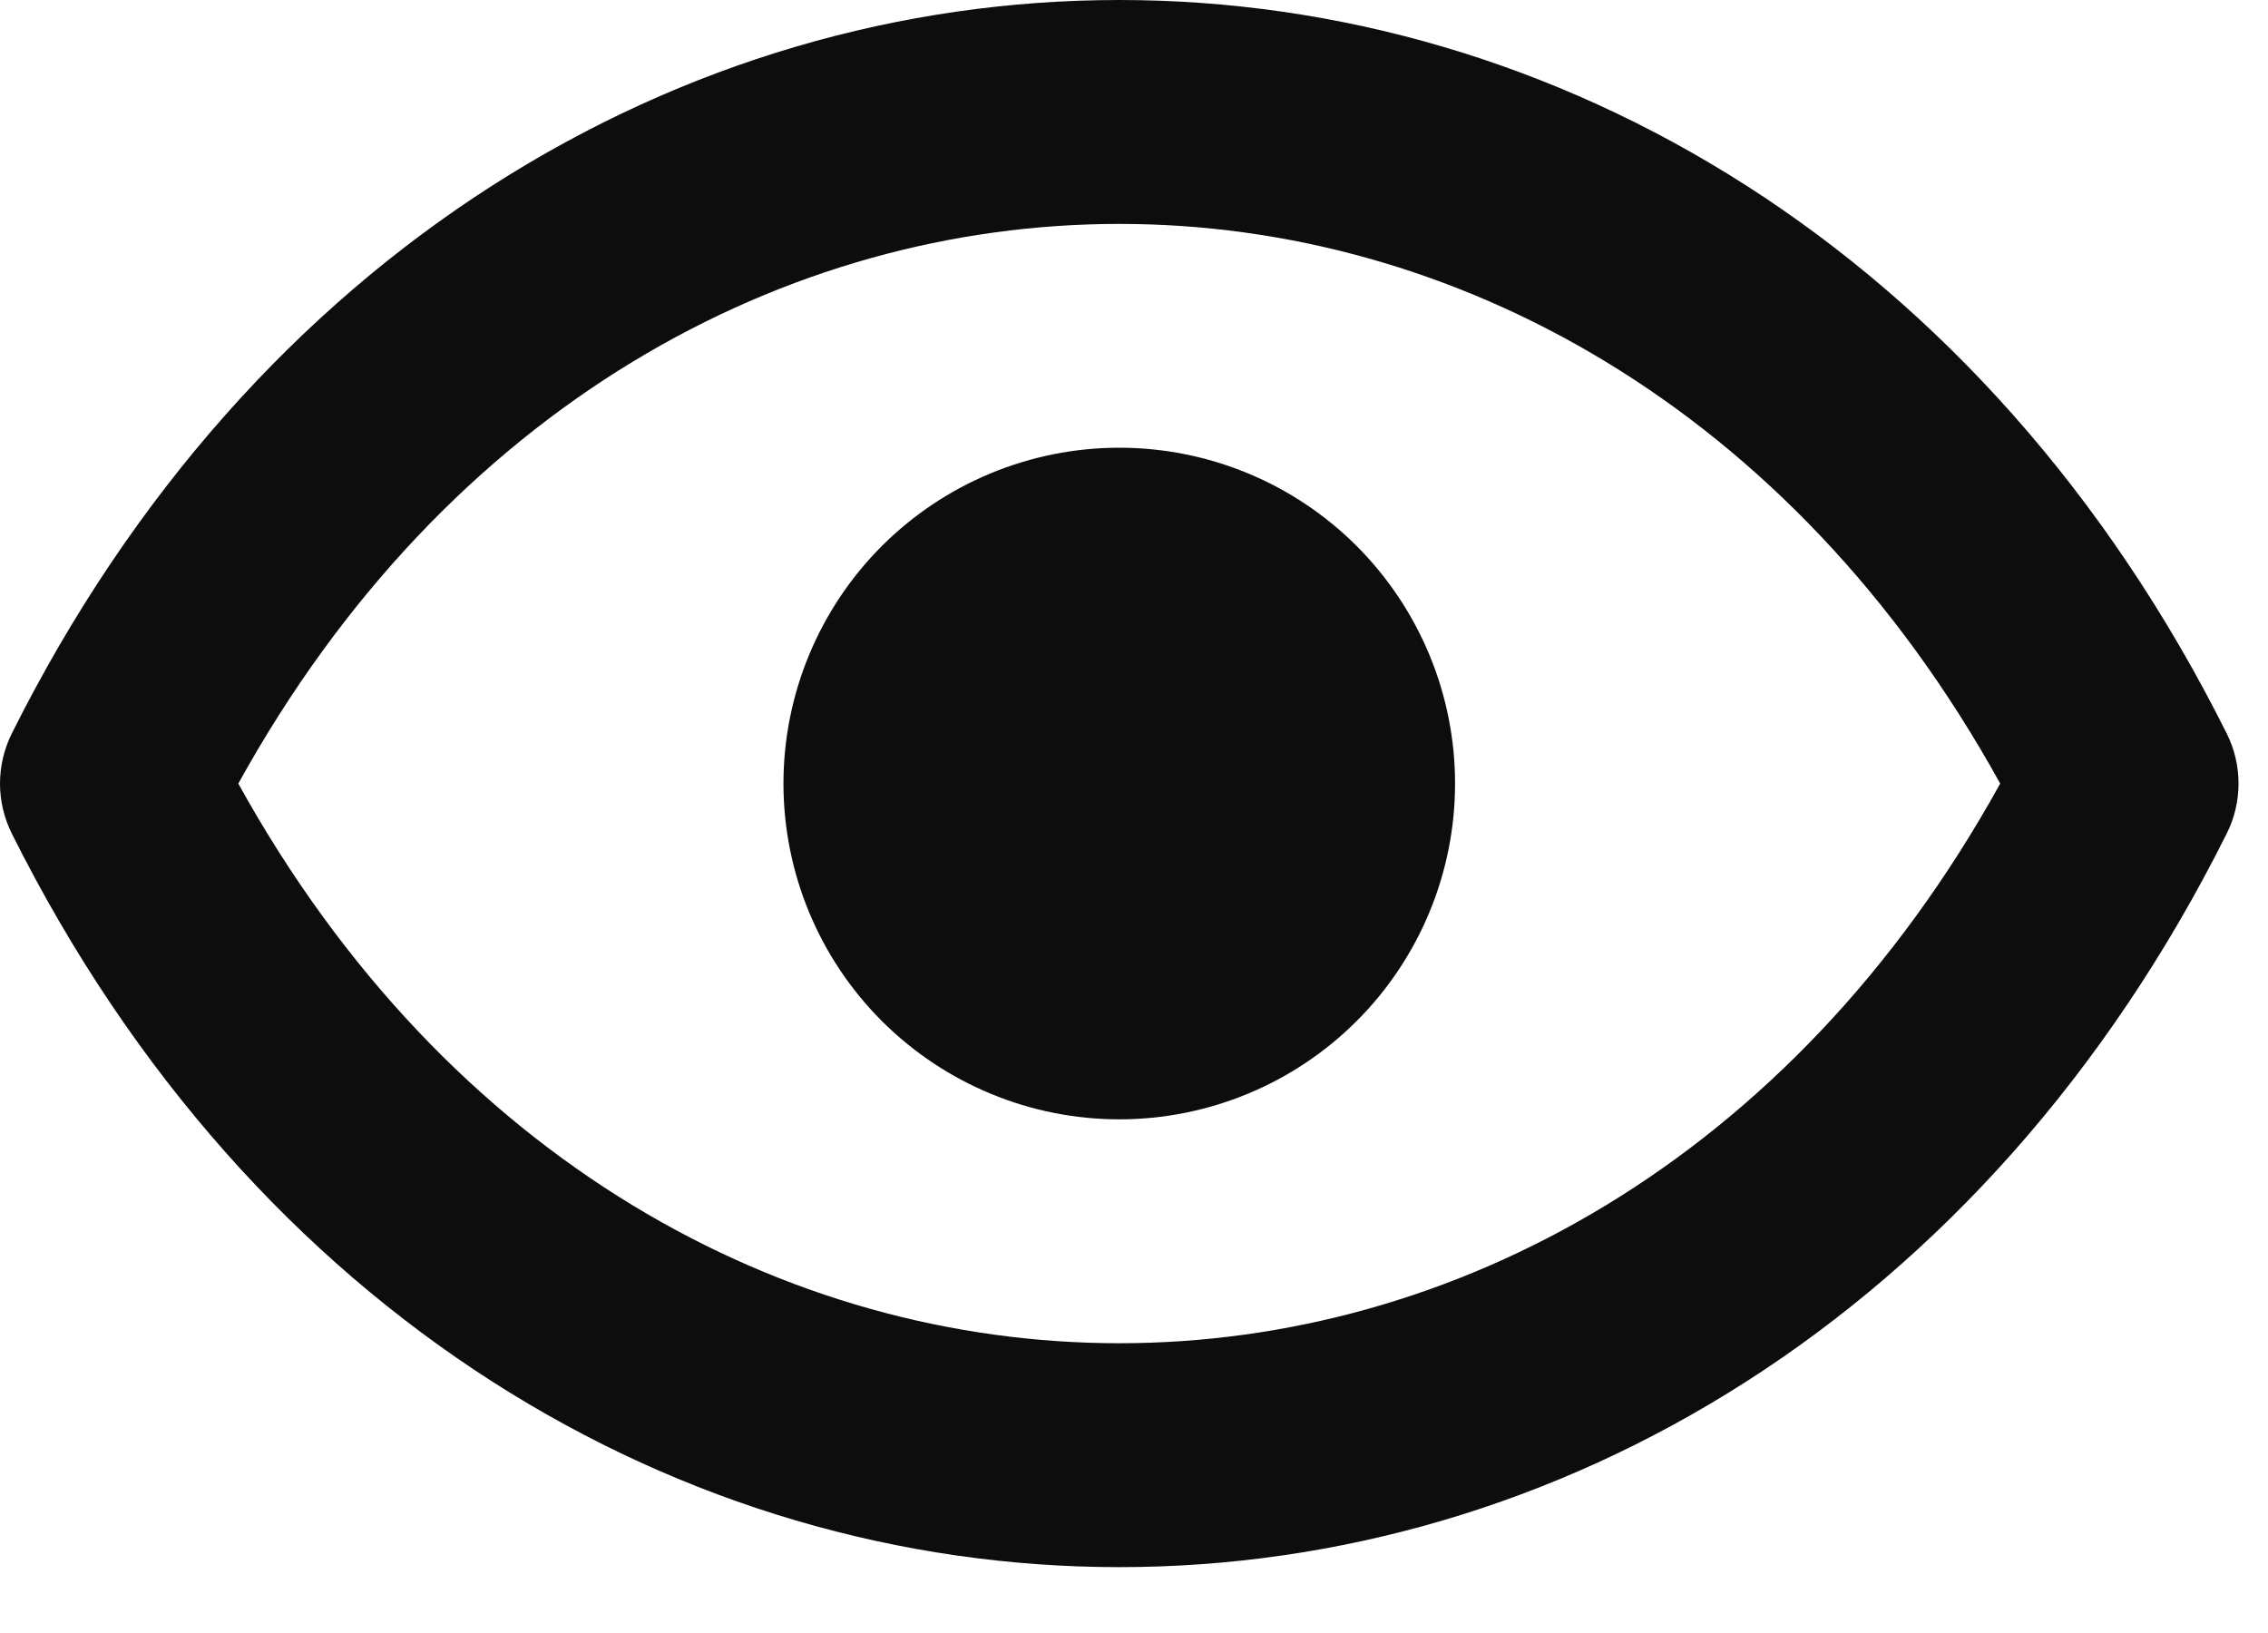 <svg width="25" height="18" viewBox="0 0 25 18" fill="none" xmlns="http://www.w3.org/2000/svg">
<path d="M16.039 8.637C16.039 9.618 15.649 10.56 14.955 11.254C14.261 11.948 13.319 12.338 12.338 12.338C11.356 12.338 10.415 11.948 9.72 11.254C9.026 10.56 8.636 9.618 8.636 8.637C8.636 7.655 9.026 6.714 9.72 6.019C10.415 5.325 11.356 4.935 12.338 4.935C13.319 4.935 14.261 5.325 14.955 6.019C15.649 6.714 16.039 7.655 16.039 8.637Z" fill="#0D0D0D"/>
<path d="M24.545 8.085C21.883 2.759 17.154 0 12.338 0C7.522 0 2.793 2.759 0.13 8.085C0.045 8.257 0 8.445 0 8.637C0 8.828 0.045 9.017 0.13 9.188C2.793 14.515 7.521 17.274 12.338 17.274C17.153 17.274 21.883 14.515 24.545 9.188C24.631 9.017 24.675 8.828 24.675 8.637C24.675 8.445 24.631 8.257 24.545 8.085ZM12.338 14.806C8.674 14.806 4.932 12.807 2.627 8.637C4.932 4.466 8.673 2.468 12.338 2.468C16.001 2.468 19.743 4.466 22.048 8.637C19.743 12.807 16.001 14.806 12.338 14.806Z" fill="#0D0D0D"/>
</svg>
